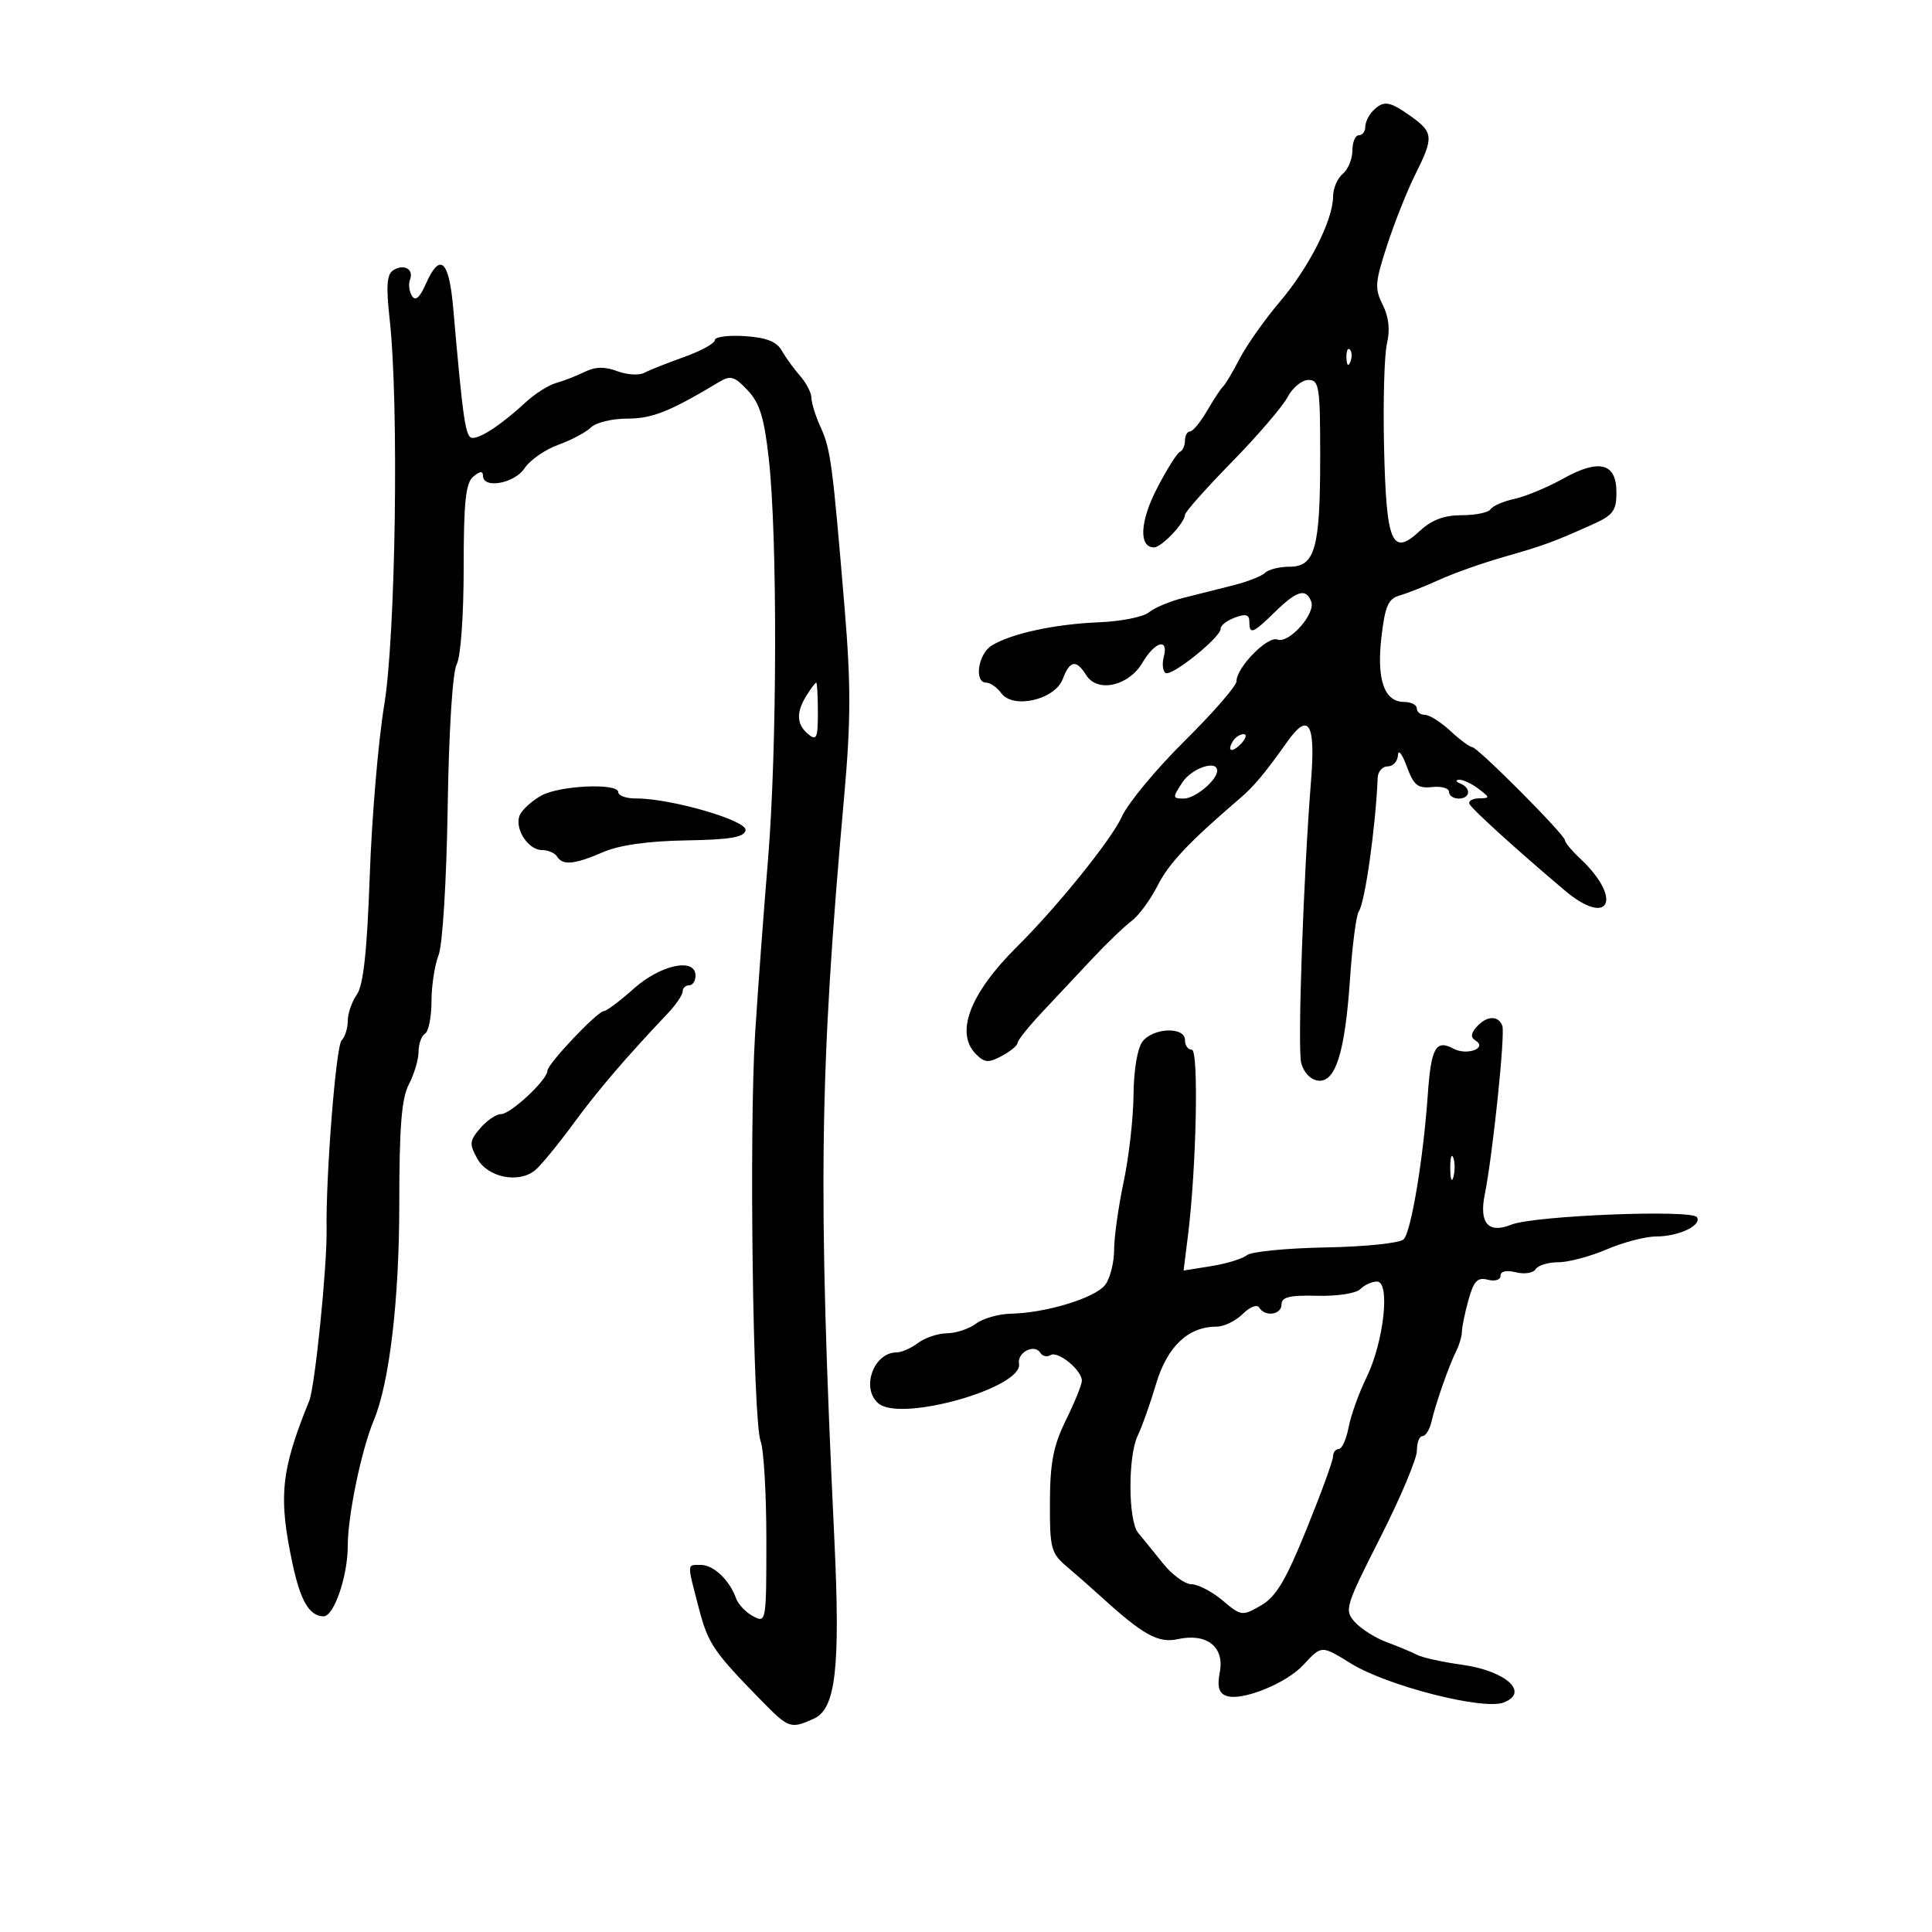 <svg xmlns="http://www.w3.org/2000/svg" width="300" height="300" viewBox="0 0 300 300" version="1.1">
	<path d="M 213.200 17.200 C 212.540 17.860, 212 18.985, 212 19.700 C 212 20.415, 211.550 21, 211 21 C 210.450 21, 210 22.070, 210 23.378 C 210 24.685, 209.325 26.315, 208.500 27 C 207.675 27.685, 207 29.258, 207 30.495 C 207 34.139, 203.270 41.519, 198.728 46.863 C 196.403 49.599, 193.604 53.561, 192.510 55.668 C 191.415 57.776, 190.256 59.725, 189.934 60 C 189.613 60.275, 188.499 61.962, 187.459 63.750 C 186.419 65.537, 185.216 67, 184.784 67 C 184.353 67, 184 67.638, 184 68.417 C 184 69.196, 183.644 69.983, 183.209 70.167 C 182.774 70.350, 181.178 72.893, 179.663 75.819 C 177.003 80.955, 176.799 85, 179.200 85 C 180.360 85, 184 81.161, 184 79.937 C 184 79.521, 187.262 75.847, 191.250 71.773 C 195.238 67.699, 199.139 63.159, 199.919 61.683 C 200.699 60.207, 202.162 59, 203.169 59 C 204.841 59, 205 60.034, 205 70.935 C 205 85.155, 204.204 88, 200.225 88 C 198.671 88, 196.973 88.424, 196.450 88.943 C 195.928 89.461, 193.700 90.336, 191.500 90.886 C 189.300 91.436, 185.800 92.317, 183.722 92.844 C 181.644 93.371, 179.244 94.382, 178.390 95.091 C 177.536 95.800, 174.061 96.491, 170.668 96.627 C 163.802 96.902, 156.951 98.389, 153.966 100.253 C 151.869 101.563, 151.231 106, 153.140 106 C 153.767 106, 154.820 106.739, 155.480 107.641 C 157.316 110.153, 163.798 108.661, 165.020 105.446 C 166.131 102.524, 167.119 102.360, 168.668 104.840 C 170.401 107.614, 175.249 106.542, 177.394 102.910 C 179.354 99.592, 181.494 99.004, 180.711 101.999 C 180.423 103.098, 180.553 104.224, 180.999 104.499 C 181.950 105.087, 189.612 98.915, 189.545 97.615 C 189.520 97.128, 190.512 96.355, 191.750 95.897 C 193.439 95.272, 194 95.430, 194 96.532 C 194 98.600, 194.521 98.401, 198 95 C 201.390 91.687, 202.790 91.289, 203.604 93.409 C 204.327 95.295, 200.145 99.993, 198.354 99.306 C 196.824 98.718, 192.003 103.641, 192.001 105.793 C 192.001 106.504, 188.376 110.671, 183.947 115.053 C 179.517 119.435, 175.125 124.736, 174.186 126.834 C 172.623 130.325, 164.184 140.794, 157.951 146.973 C 150.594 154.268, 148.254 160.397, 151.564 163.706 C 152.889 165.032, 153.498 165.071, 155.564 163.966 C 156.904 163.249, 158 162.344, 158 161.955 C 158 161.566, 159.688 159.447, 161.750 157.248 C 163.813 155.048, 167.347 151.280, 169.604 148.874 C 171.861 146.468, 174.613 143.825, 175.720 143 C 176.827 142.175, 178.645 139.700, 179.760 137.500 C 181.517 134.033, 184.591 130.781, 192.625 123.893 C 194.730 122.089, 196.441 120.034, 199.887 115.173 C 203.201 110.498, 204.294 112.261, 203.584 121.137 C 202.401 135.918, 201.464 162.565, 202.042 165 C 202.386 166.454, 203.458 167.622, 204.602 167.791 C 207.362 168.200, 208.851 163.509, 209.634 151.935 C 209.986 146.746, 210.600 142.050, 210.999 141.500 C 211.947 140.195, 213.612 128.397, 213.928 120.750 C 213.967 119.787, 214.675 119, 215.500 119 C 216.325 119, 217.034 118.213, 217.076 117.250 C 217.118 116.287, 217.730 117.075, 218.437 119 C 219.513 121.934, 220.148 122.453, 222.361 122.212 C 223.812 122.054, 225 122.391, 225 122.962 C 225 123.533, 225.675 124, 226.500 124 C 228.316 124, 228.491 122.365, 226.750 121.662 C 226.063 121.385, 225.976 121.122, 226.559 121.079 C 227.141 121.036, 228.491 121.661, 229.559 122.468 C 231.391 123.854, 231.397 123.938, 229.667 123.968 C 228.658 123.986, 227.983 124.367, 228.167 124.817 C 228.477 125.577, 235.387 131.855, 242.952 138.250 C 249.897 144.120, 252.078 139.611, 245.348 133.298 C 244.057 132.087, 243 130.815, 243 130.472 C 243 129.623, 229.433 116, 228.587 116 C 228.216 116, 226.699 114.875, 225.217 113.500 C 223.734 112.125, 221.953 111, 221.260 111 C 220.567 111, 220 110.550, 220 110 C 220 109.450, 219.116 109, 218.035 109 C 214.950 109, 213.740 105.550, 214.507 98.941 C 215.069 94.099, 215.564 92.968, 217.344 92.462 C 218.530 92.124, 221.300 91.028, 223.500 90.026 C 225.700 89.024, 230.200 87.431, 233.500 86.486 C 239.801 84.681, 241.166 84.182, 247.250 81.454 C 250.492 80, 251 79.323, 251 76.453 C 251 71.879, 248.329 71.194, 242.716 74.327 C 240.316 75.667, 236.928 77.077, 235.188 77.459 C 233.447 77.841, 231.766 78.569, 231.452 79.077 C 231.139 79.585, 229.132 80, 226.993 80 C 224.245 80, 222.322 80.723, 220.444 82.464 C 216.137 86.456, 215.262 84.393, 214.915 69.429 C 214.751 62.318, 214.956 55.070, 215.371 53.323 C 215.874 51.211, 215.651 49.200, 214.706 47.323 C 213.434 44.797, 213.509 43.817, 215.417 38 C 216.590 34.425, 218.551 29.503, 219.775 27.062 C 222.644 21.339, 222.585 20.553, 219.096 18.068 C 215.741 15.679, 214.852 15.548, 213.200 17.200 M 61.078 41.952 C 60.060 42.581, 59.929 44.365, 60.512 49.636 C 61.958 62.702, 61.444 98.729, 59.658 109.500 C 58.745 115, 57.736 126.903, 57.415 135.952 C 56.997 147.730, 56.429 152.978, 55.415 154.424 C 54.637 155.536, 54 157.380, 54 158.523 C 54 159.665, 53.569 161.031, 53.041 161.559 C 52.170 162.430, 50.581 182.520, 50.712 191 C 50.800 196.658, 48.906 215.326, 48.023 217.500 C 43.606 228.384, 43.195 232.417, 45.439 242.881 C 46.664 248.597, 48.047 250.939, 50.224 250.985 C 51.848 251.019, 54 244.779, 54 240.035 C 54 235.332, 56.115 225.148, 58.058 220.500 C 60.475 214.715, 62 201.762, 62 187.007 C 62 174.956, 62.353 170.552, 63.494 168.364 C 64.315 166.789, 64.990 164.514, 64.994 163.309 C 64.997 162.104, 65.450 160.840, 66 160.500 C 66.550 160.160, 67 157.913, 67 155.506 C 67 153.099, 67.495 149.863, 68.099 148.315 C 68.725 146.714, 69.335 136.810, 69.515 125.342 C 69.702 113.402, 70.273 104.358, 70.916 103.158 C 71.535 102.001, 72 95.576, 72 88.188 C 72 77.903, 72.308 74.989, 73.500 74 C 74.536 73.140, 75 73.102, 75 73.878 C 75 75.963, 79.905 75.074, 81.455 72.709 C 82.281 71.449, 84.637 69.810, 86.692 69.067 C 88.746 68.324, 91.038 67.105, 91.785 66.358 C 92.532 65.611, 95.065 65, 97.414 65 C 101.289 65, 104.013 63.912, 111.708 59.289 C 113.434 58.252, 114.066 58.441, 116.101 60.608 C 117.978 62.605, 118.670 64.863, 119.387 71.319 C 120.741 83.508, 120.670 116.452, 119.254 133.500 C 118.569 141.750, 117.669 153.900, 117.254 160.500 C 116.307 175.578, 116.915 220.645, 118.108 223.784 C 118.599 225.074, 119 231.967, 119 239.100 C 119 251.879, 118.970 252.054, 116.944 250.970 C 115.812 250.364, 114.619 249.111, 114.292 248.185 C 113.301 245.381, 110.799 243, 108.845 243 C 106.630 243, 106.653 242.571, 108.491 249.627 C 109.958 255.260, 110.733 256.407, 118.289 264.128 C 122.462 268.393, 122.796 268.506, 126.398 266.865 C 129.782 265.323, 130.504 258.959, 129.557 239.001 C 126.991 184.904, 127.231 166.636, 131.066 123.833 C 132.130 111.957, 132.145 106.344, 131.142 94.333 C 129.274 71.962, 128.982 69.762, 127.432 66.349 C 126.644 64.616, 126 62.563, 126 61.787 C 126 61.012, 125.212 59.480, 124.250 58.384 C 123.287 57.288, 122.004 55.515, 121.398 54.445 C 120.603 53.043, 118.997 52.415, 115.648 52.195 C 113.091 52.028, 111 52.304, 111 52.809 C 111 53.315, 108.862 54.491, 106.250 55.423 C 103.638 56.355, 100.843 57.466, 100.040 57.892 C 99.237 58.319, 97.349 58.203, 95.845 57.635 C 93.908 56.904, 92.438 56.934, 90.805 57.739 C 89.537 58.363, 87.538 59.142, 86.361 59.469 C 85.185 59.796, 83.066 61.137, 81.651 62.448 C 78.045 65.790, 74.758 68, 73.394 68 C 72.284 68, 71.927 65.615, 70.365 47.750 C 69.716 40.339, 68.314 39.134, 66.116 44.101 C 65.167 46.245, 64.502 46.813, 63.964 45.942 C 63.536 45.249, 63.399 44.124, 63.661 43.442 C 64.288 41.806, 62.750 40.918, 61.078 41.952 M 209.079 55.583 C 209.127 56.748, 209.364 56.985, 209.683 56.188 C 209.972 55.466, 209.936 54.603, 209.604 54.271 C 209.272 53.939, 209.036 54.529, 209.079 55.583 M 125.241 107.986 C 123.595 110.622, 123.675 112.485, 125.500 114 C 126.797 115.076, 127 114.618, 127 110.622 C 127 108.080, 126.883 106, 126.741 106 C 126.598 106, 125.923 106.894, 125.241 107.986 M 191.459 115.067 C 190.433 116.727, 191.354 116.957, 192.789 115.399 C 193.499 114.630, 193.638 114, 193.098 114 C 192.559 114, 191.821 114.480, 191.459 115.067 M 183.592 121.500 C 182.046 123.859, 182.059 124, 183.822 124 C 185.580 124, 189 121.141, 189 119.671 C 189 117.940, 185.049 119.276, 183.592 121.500 M 84.081 123.525 C 82.750 124.255, 81.274 125.545, 80.801 126.392 C 79.697 128.364, 81.888 132, 84.182 132 C 85.117 132, 86.160 132.450, 86.500 133 C 87.376 134.418, 89.185 134.247, 93.628 132.326 C 96.170 131.226, 100.591 130.599, 106.500 130.498 C 113.401 130.381, 115.564 130.014, 115.773 128.923 C 116.062 127.415, 104.141 123.958, 98.750 123.986 C 97.237 123.994, 96 123.550, 96 123 C 96 121.557, 86.938 121.956, 84.081 123.525 M 98.432 153.499 C 96.269 155.424, 94.179 156.999, 93.787 156.999 C 92.782 157, 85 165.218, 85 166.278 C 85 167.672, 79.292 173, 77.799 173 C 77.054 173, 75.602 173.984, 74.572 175.187 C 72.892 177.148, 72.847 177.638, 74.131 179.937 C 75.749 182.834, 80.494 183.795, 83.057 181.745 C 83.913 181.060, 86.582 177.821, 88.988 174.547 C 92.913 169.207, 96.983 164.449, 103.750 157.289 C 104.987 155.980, 106 154.480, 106 153.955 C 106 153.430, 106.450 153, 107 153 C 107.550 153, 108 152.325, 108 151.500 C 108 148.653, 102.612 149.778, 98.432 153.499 M 229.260 159.485 C 228.379 160.486, 228.338 161.091, 229.117 161.572 C 231.031 162.755, 227.786 163.956, 225.697 162.838 C 222.949 161.367, 222.220 162.675, 221.705 170 C 221.001 180.024, 219.120 191.280, 217.953 192.447 C 217.370 193.030, 211.972 193.590, 205.862 193.701 C 199.791 193.811, 194.278 194.354, 193.612 194.907 C 192.946 195.460, 190.463 196.222, 188.094 196.601 L 183.787 197.290 184.461 191.895 C 185.784 181.289, 186.163 163, 185.059 163 C 184.476 163, 184 162.325, 184 161.500 C 184 159.382, 179.048 159.569, 177.392 161.750 C 176.618 162.769, 176.043 166.213, 176.014 170 C 175.987 173.575, 175.298 179.650, 174.483 183.500 C 173.667 187.349, 173 192.101, 173 194.058 C 173 196.016, 172.389 198.454, 171.641 199.476 C 170.152 201.513, 162.508 203.868, 157 203.988 C 155.075 204.029, 152.626 204.724, 151.559 205.532 C 150.491 206.339, 148.466 207.014, 147.059 207.032 C 145.651 207.049, 143.626 207.724, 142.559 208.532 C 141.491 209.339, 139.997 210, 139.237 210 C 135.629 210, 133.638 215.625, 136.427 217.940 C 139.940 220.855, 158.886 215.480, 158.232 211.754 C 157.924 209.996, 160.637 208.604, 161.537 210.060 C 161.868 210.595, 162.585 210.756, 163.132 210.418 C 164.276 209.711, 168.005 212.770, 167.991 214.405 C 167.986 215.007, 166.875 217.750, 165.522 220.500 C 163.564 224.481, 163.056 227.081, 163.031 233.257 C 163.002 240.437, 163.197 241.180, 165.652 243.257 C 167.110 244.490, 169.473 246.566, 170.902 247.870 C 177.481 253.870, 179.856 255.191, 182.876 254.527 C 187.365 253.541, 190.147 255.700, 189.415 259.601 C 188.985 261.895, 189.245 262.880, 190.397 263.322 C 192.730 264.218, 199.687 261.440, 202.375 258.541 C 205.239 255.450, 205.154 255.453, 209.770 258.305 C 215.405 261.787, 230.295 265.592, 233.489 264.366 C 237.559 262.804, 233.828 259.439, 226.982 258.497 C 224.011 258.089, 220.887 257.397, 220.040 256.961 C 219.193 256.524, 217.070 255.638, 215.322 254.992 C 213.575 254.346, 211.358 252.948, 210.397 251.886 C 208.717 250.030, 208.872 249.516, 214.341 238.727 C 217.472 232.552, 220.026 226.488, 220.017 225.250 C 220.008 224.012, 220.398 223, 220.883 223 C 221.369 223, 221.999 221.988, 222.282 220.750 C 222.925 217.944, 224.985 212.068, 226.134 209.764 C 226.610 208.809, 227.003 207.459, 227.006 206.764 C 227.009 206.069, 227.468 203.857, 228.025 201.849 C 228.843 198.904, 229.422 198.298, 231.020 198.715 C 232.135 199.007, 233 198.737, 233 198.098 C 233 197.399, 233.921 197.193, 235.391 197.562 C 236.706 197.892, 238.082 197.676, 238.450 197.081 C 238.817 196.486, 240.404 196, 241.976 196 C 243.548 196, 246.934 195.100, 249.500 194 C 252.066 192.900, 255.508 192, 257.149 192 C 260.649 192, 264.294 190.285, 263.505 189.008 C 262.740 187.771, 238.143 188.761, 234.658 190.170 C 231.117 191.601, 229.656 189.940, 230.549 185.500 C 231.795 179.303, 233.751 160.514, 233.278 159.282 C 232.639 157.616, 230.824 157.708, 229.260 159.485 M 225.195 181.500 C 225.215 183.150, 225.439 183.704, 225.693 182.731 C 225.947 181.758, 225.930 180.408, 225.656 179.731 C 225.382 179.054, 225.175 179.850, 225.195 181.500 M 211.223 200.177 C 210.562 200.838, 207.620 201.291, 204.523 201.209 C 200.268 201.097, 199 201.401, 199 202.532 C 199 204.168, 196.451 204.538, 195.523 203.036 C 195.190 202.499, 194.060 202.940, 192.964 204.036 C 191.884 205.116, 190.057 206, 188.904 206 C 184.495 206, 181.242 209.086, 179.508 214.915 C 178.595 217.987, 177.319 221.581, 176.674 222.901 C 175.127 226.067, 175.167 236.152, 176.735 238.025 C 177.414 238.836, 179.142 240.963, 180.574 242.750 C 182.006 244.537, 184.003 246, 185.012 246 C 186.021 246, 188.188 247.129, 189.828 248.508 C 192.733 250.953, 192.884 250.973, 195.785 249.309 C 198.130 247.963, 199.634 245.449, 202.880 237.449 C 205.146 231.865, 207 226.780, 207 226.148 C 207 225.517, 207.400 225, 207.889 225 C 208.377 225, 209.060 223.494, 209.405 221.654 C 209.750 219.813, 211.001 216.326, 212.185 213.904 C 214.885 208.379, 215.916 199, 213.824 199 C 213.041 199, 211.870 199.530, 211.223 200.177" stroke="none" fill="black" fill-rule="evenodd"/>
</svg>